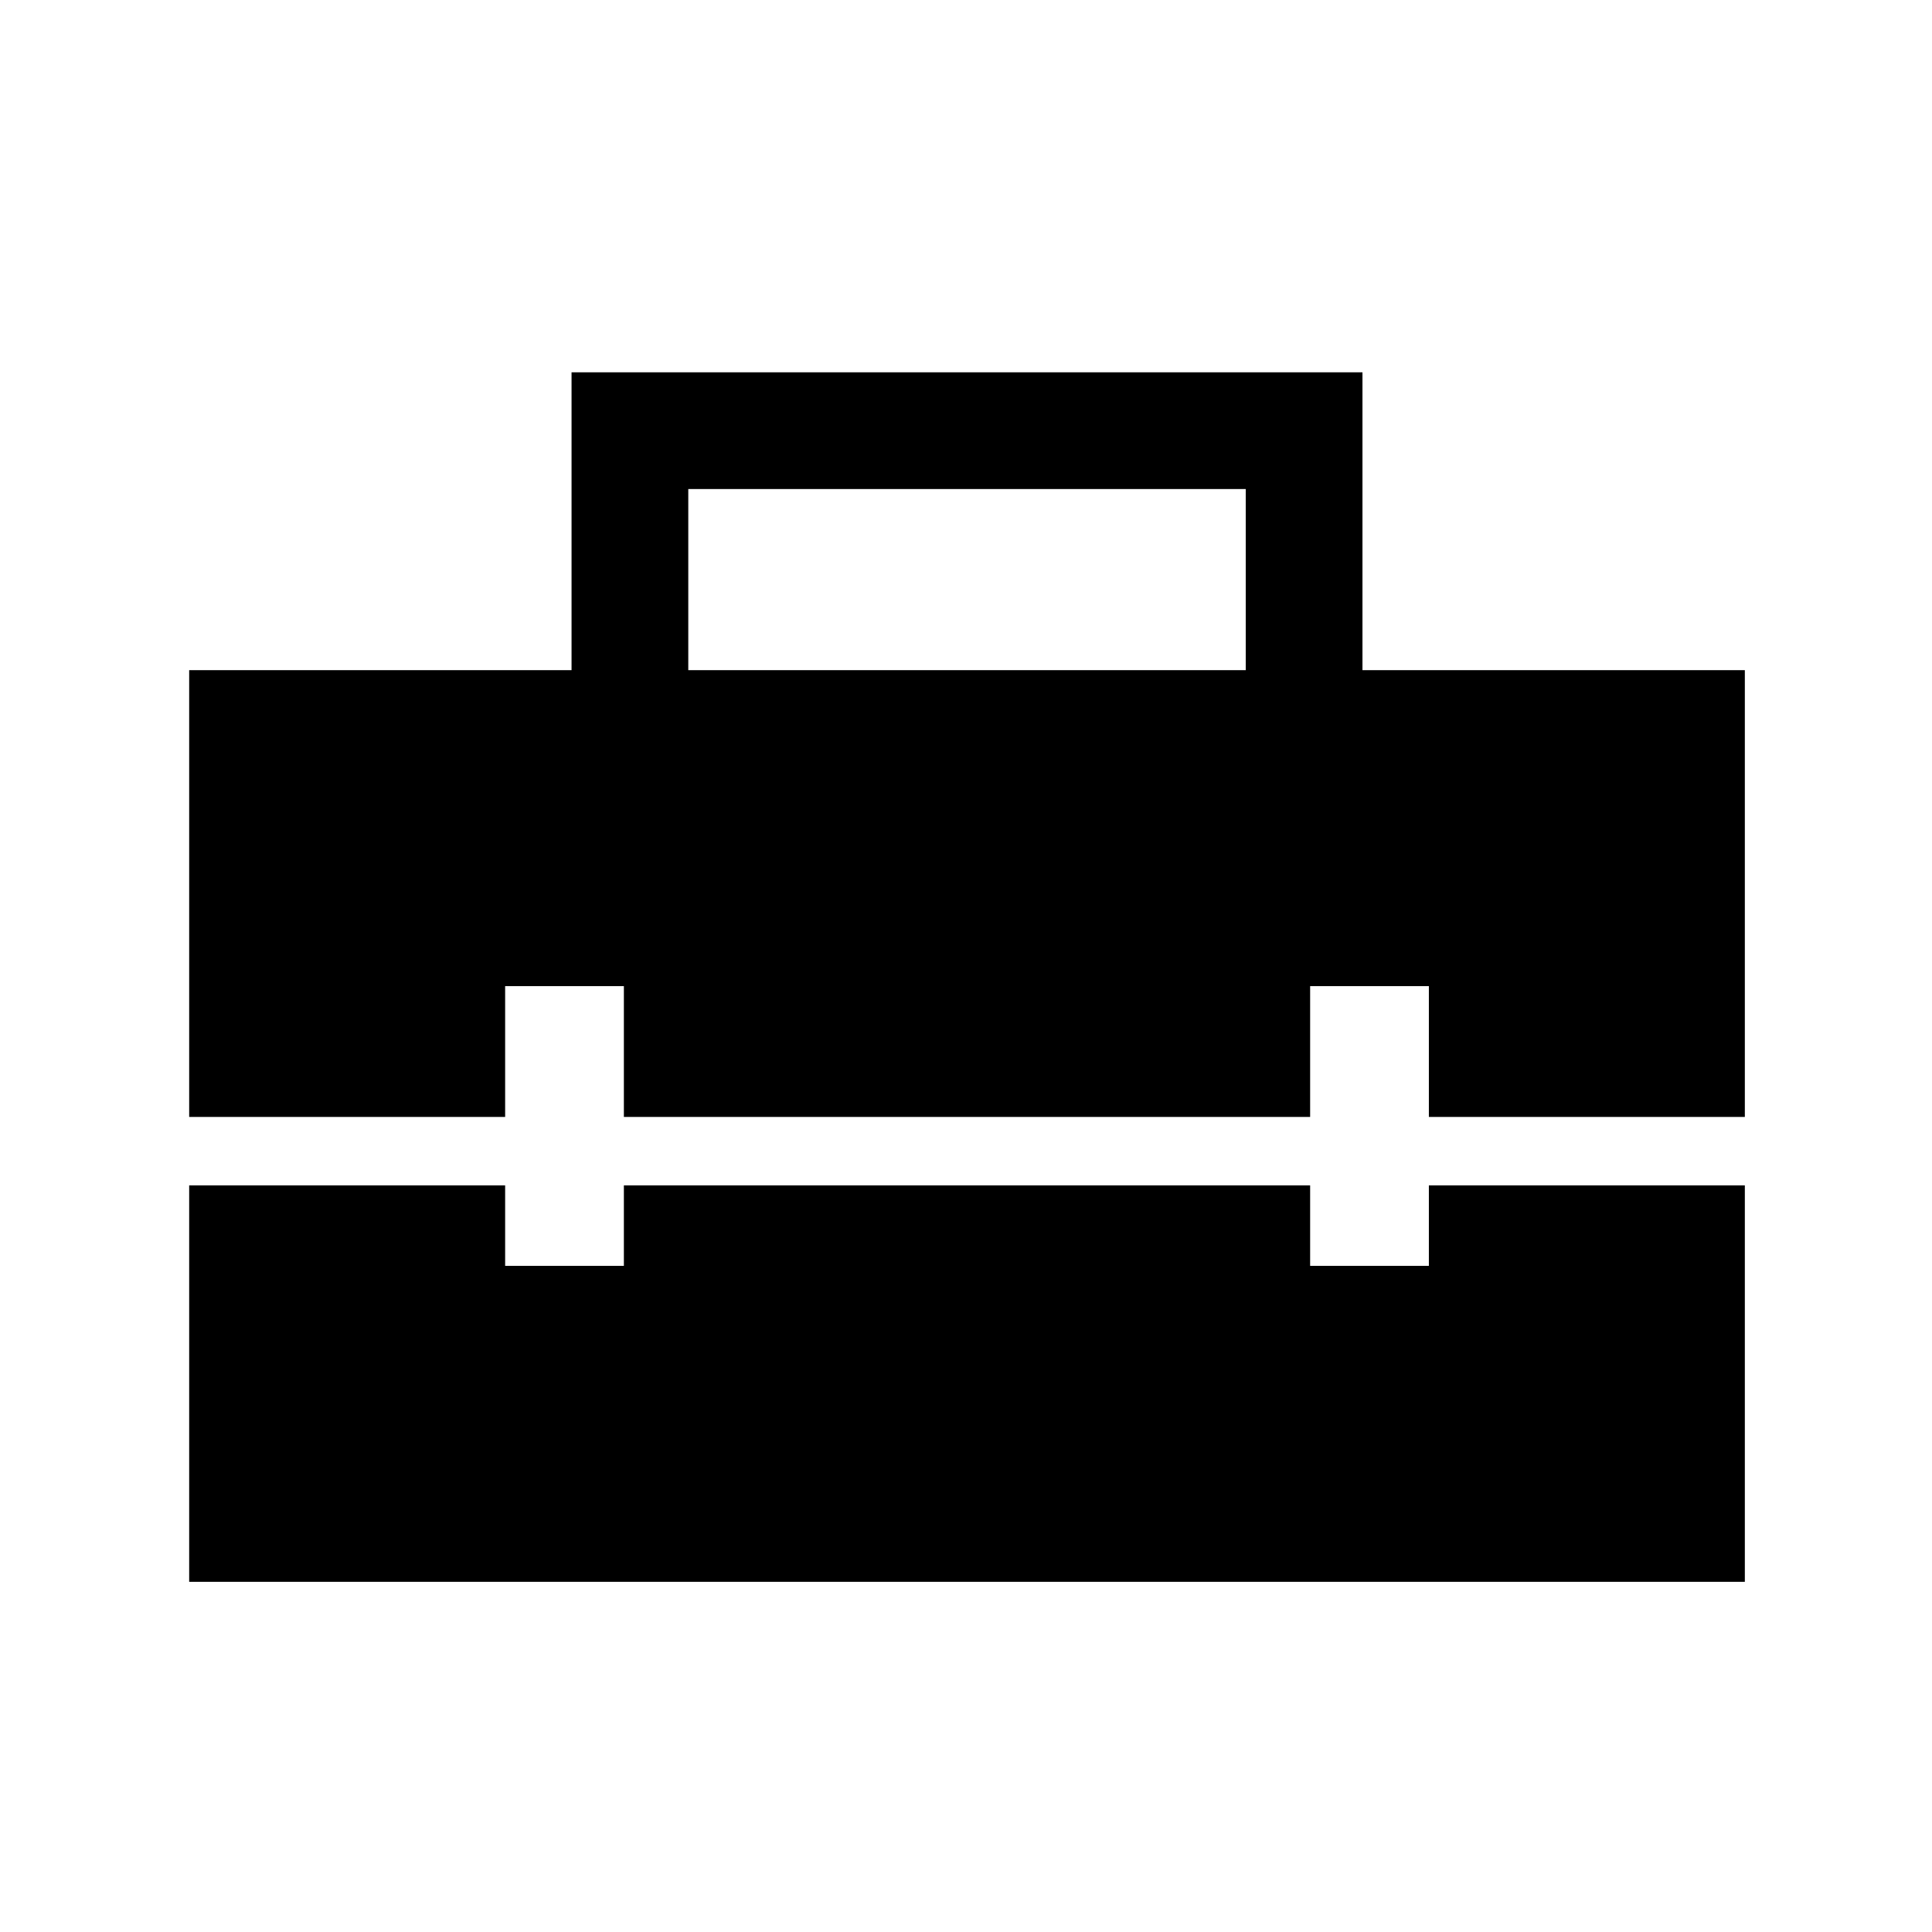 <svg xmlns="http://www.w3.org/2000/svg" height="48" width="48"><path d="M4.7 27.75V16.65H14.2V9.25H33.85V16.65H43.35V27.75H35.5V24.5H32.55V27.75H15.5V24.5H12.55V27.75ZM17.1 16.65H30.95V12.15H17.1ZM4.7 39.3V29.45H12.55V31.45H15.5V29.45H32.55V31.45H35.5V29.45H43.35V39.3Z"/></svg>